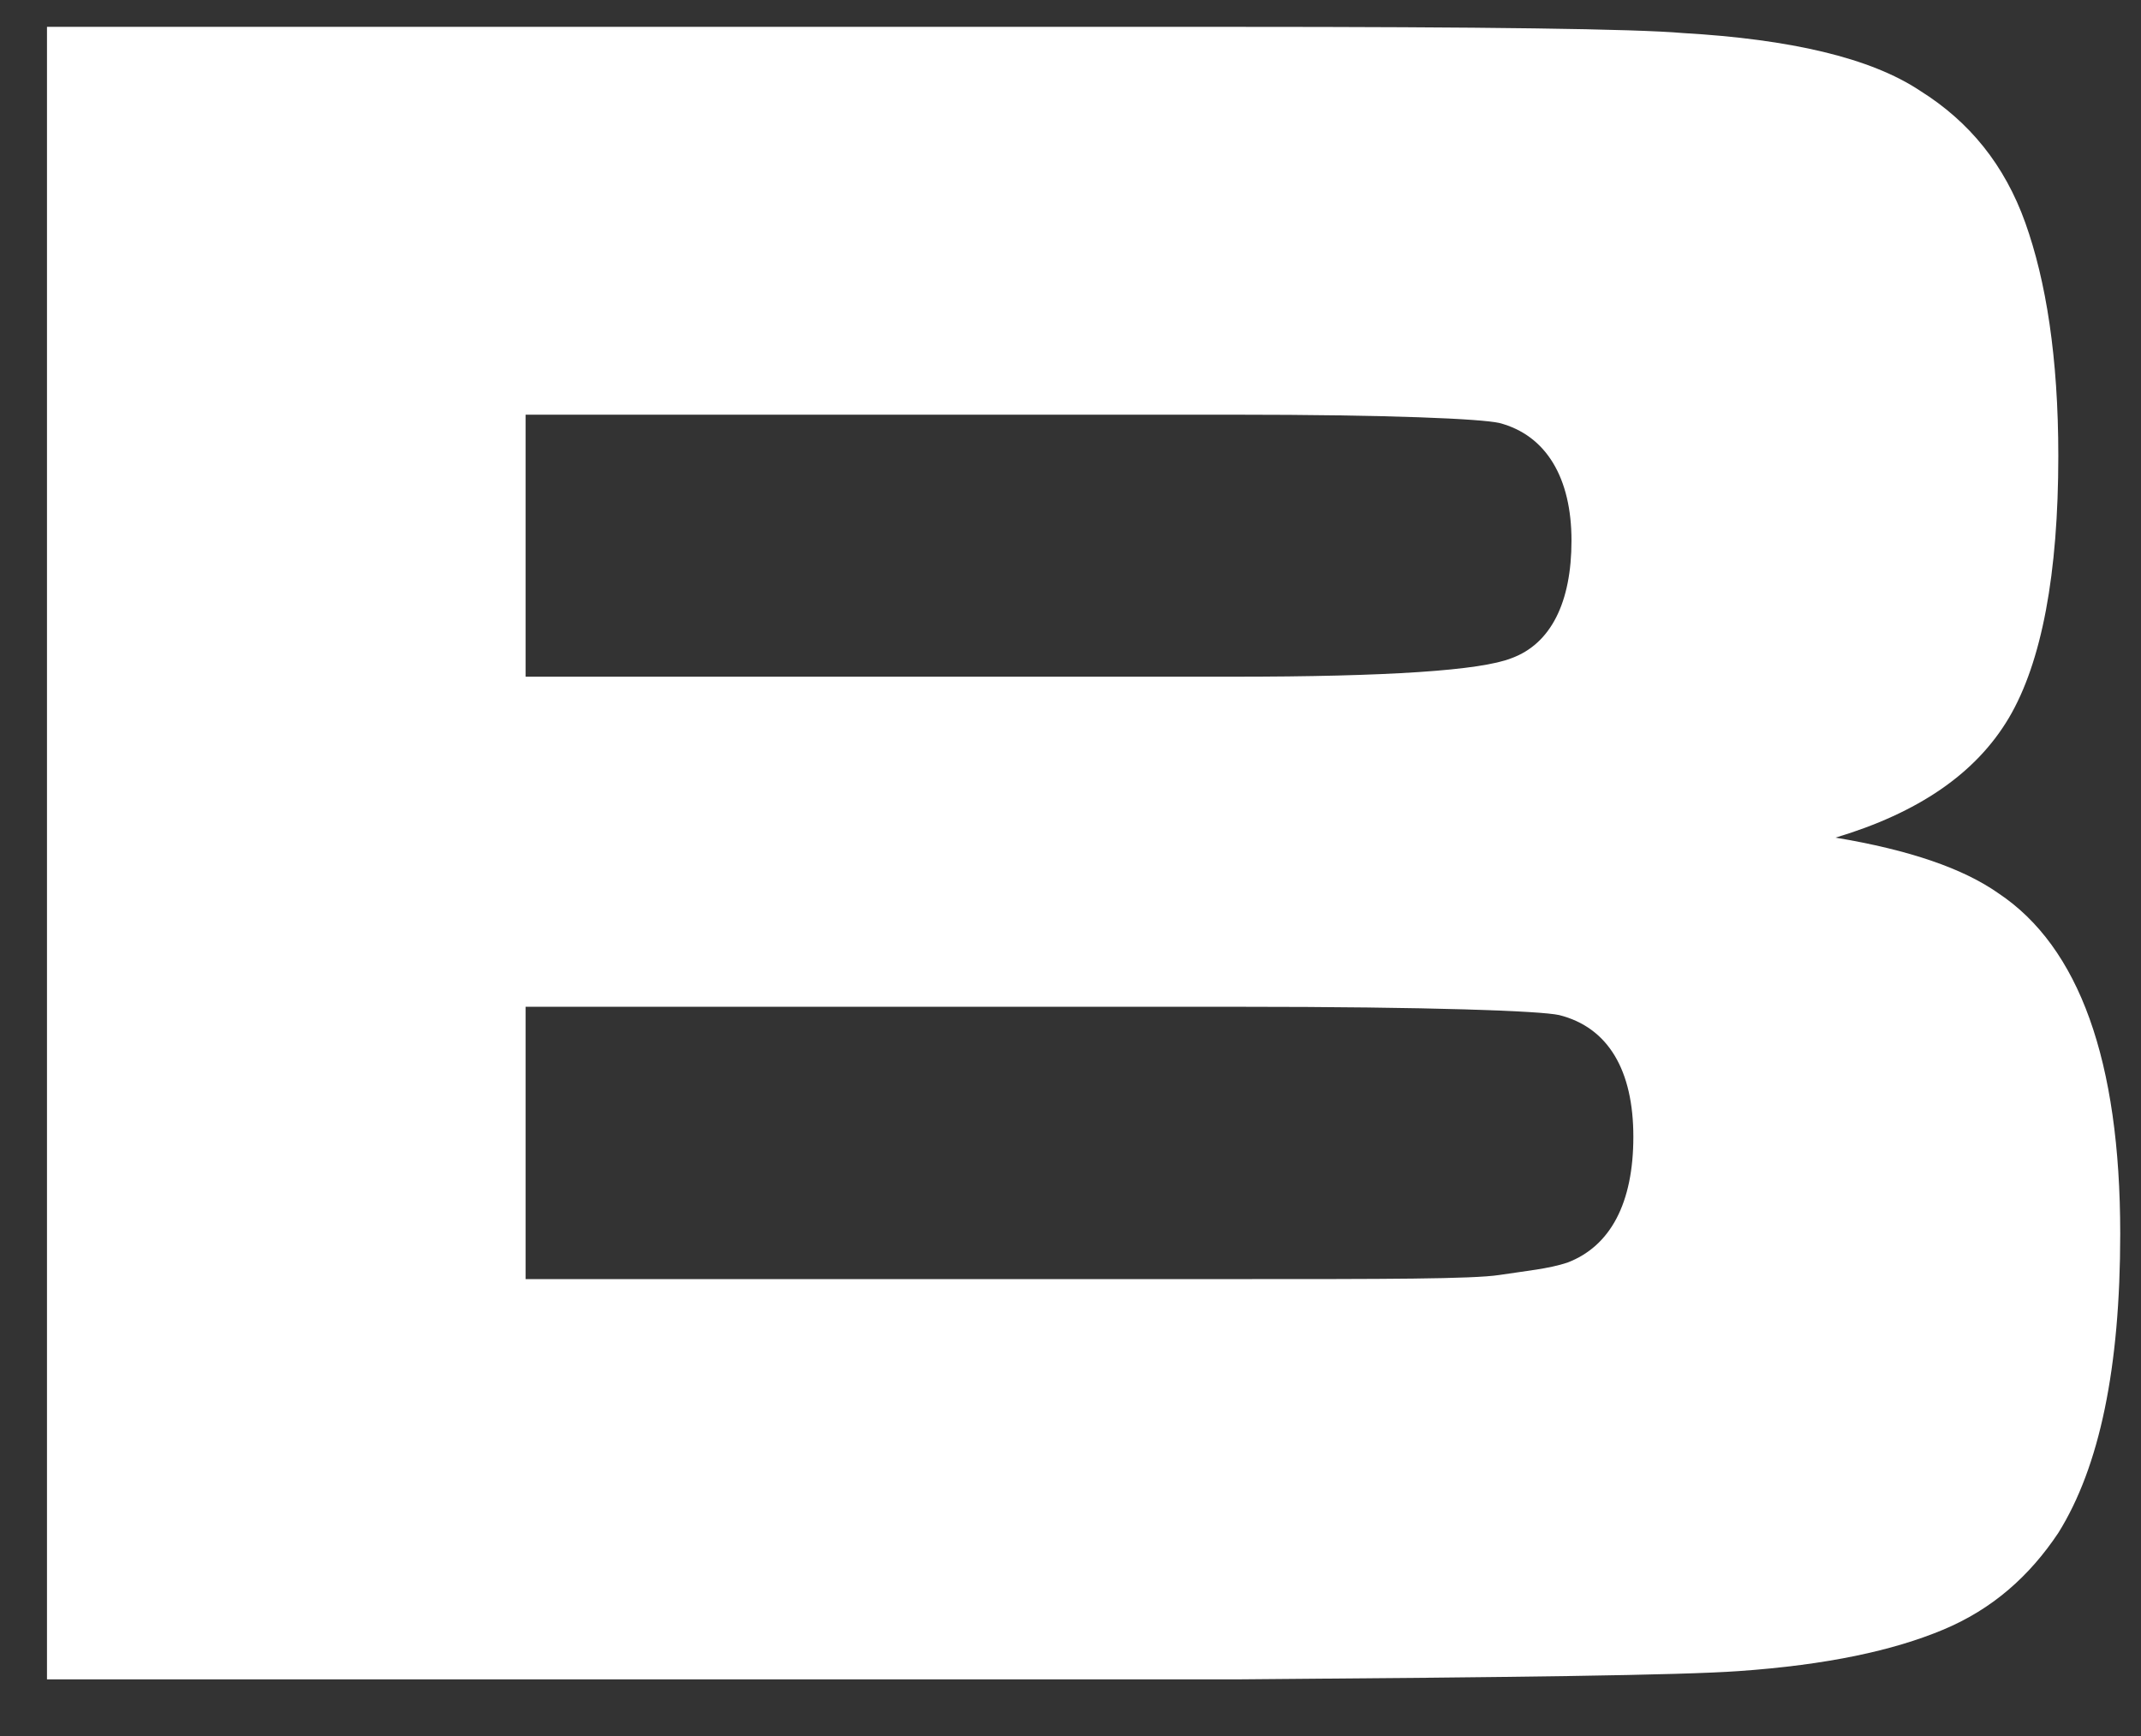 <svg width="37" height="30" viewBox="0 0 37 30" fill="none" xmlns="http://www.w3.org/2000/svg">
<rect x="0" y="0" width="37" height="30" fill="#333333" stroke="none"/>
<path d="M0.812 28.985V0.464H21.311C25.66 0.464 28.263 0.499 29.083 0.571C30.937 0.678 32.327 0.998 33.183 1.569C34.038 2.104 34.644 2.852 35.001 3.851C35.357 4.849 35.571 6.168 35.571 7.879C35.571 9.911 35.286 11.444 34.716 12.407C34.145 13.37 33.147 14.047 31.721 14.475C33.005 14.689 33.931 15.01 34.538 15.438C35.928 16.364 36.641 18.325 36.641 21.32C36.641 23.637 36.284 25.349 35.571 26.49C35.072 27.238 34.431 27.809 33.575 28.165C32.719 28.522 31.578 28.771 30.046 28.878C29.047 28.95 26.16 28.985 21.383 29.021H0.812V28.985ZM9.083 11.694H21.311C23.985 11.694 25.589 11.587 26.124 11.373C26.801 11.124 27.158 10.411 27.158 9.341C27.158 8.271 26.73 7.523 25.91 7.309C25.589 7.238 24.056 7.166 21.311 7.166H9.083V11.694ZM9.083 22.104H21.383C23.914 22.104 25.447 22.104 25.91 22.033C26.373 21.962 26.766 21.926 27.087 21.819C27.835 21.534 28.227 20.785 28.227 19.644C28.227 18.504 27.799 17.755 26.944 17.541C26.623 17.47 24.769 17.398 21.383 17.398H9.083V22.104Z" fill="white"/>
</svg>
